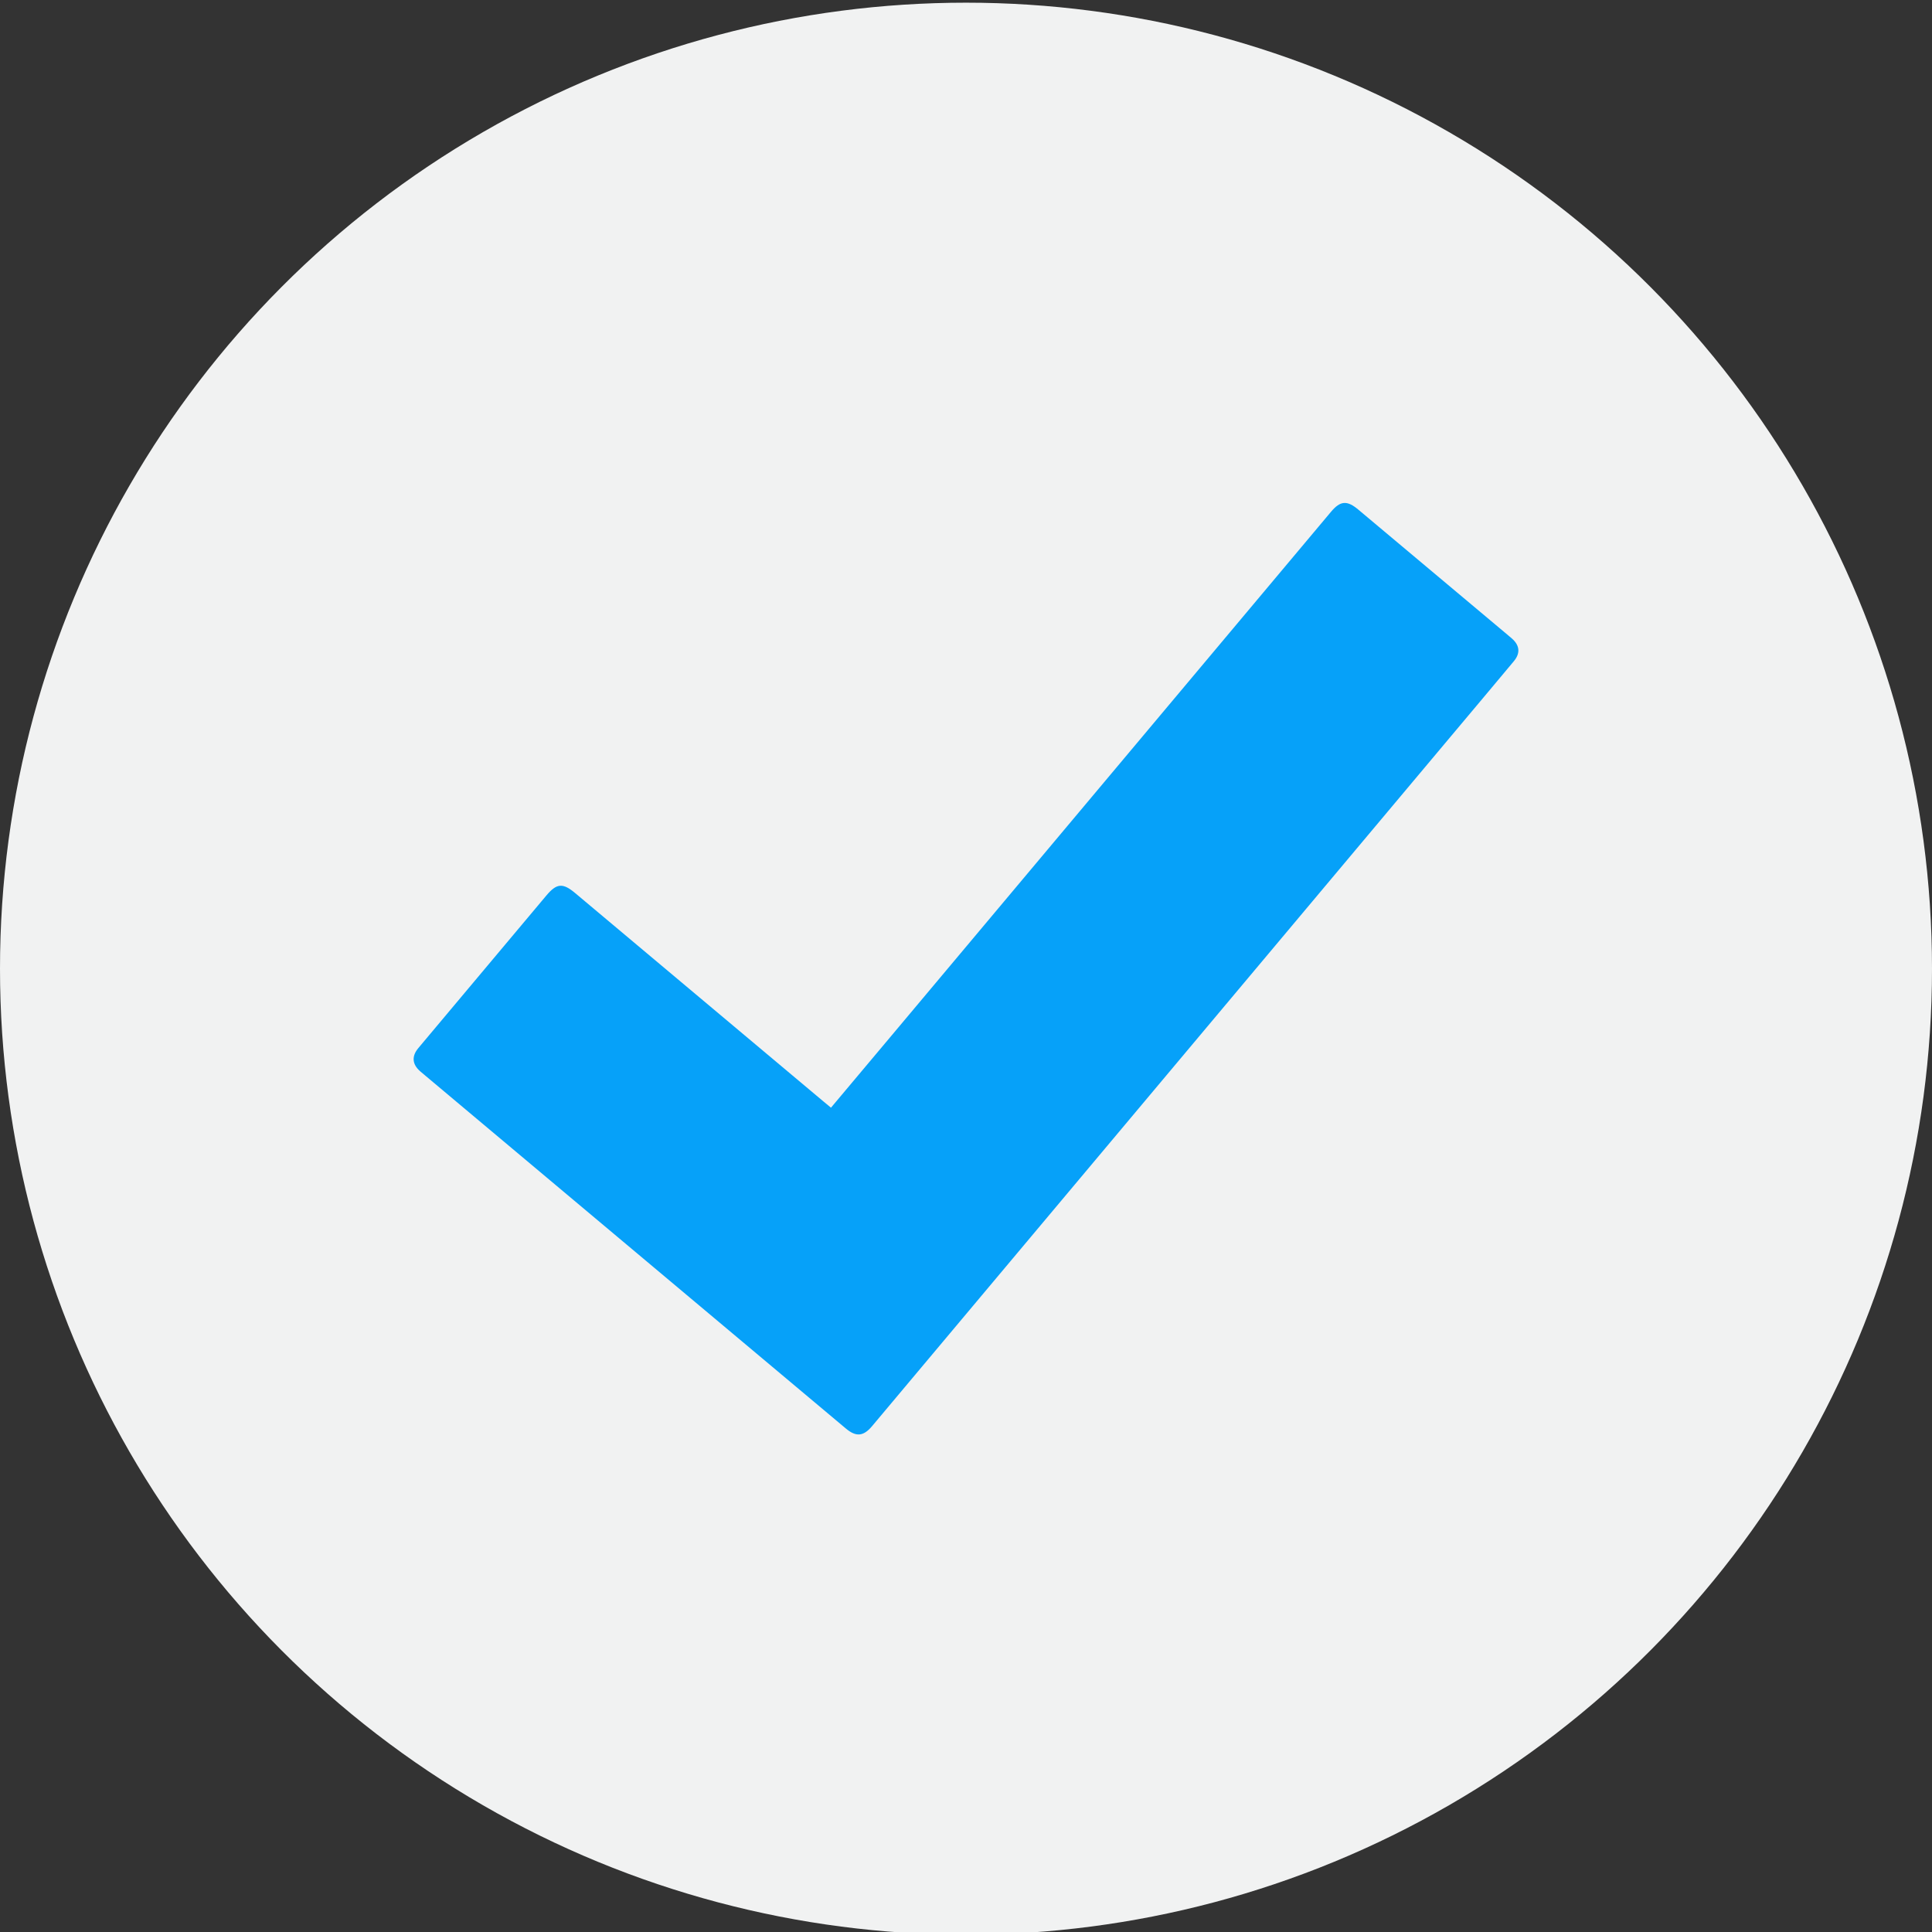 <?xml version="1.0" encoding="utf-8"?>
<!-- Generator: Adobe Illustrator 18.0.0, SVG Export Plug-In . SVG Version: 6.00 Build 0)  -->
<!DOCTYPE svg PUBLIC "-//W3C//DTD SVG 1.1//EN" "http://www.w3.org/Graphics/SVG/1.1/DTD/svg11.dtd">
<svg version="1.1" id="Layer_1" xmlns="http://www.w3.org/2000/svg" xmlns:xlink="http://www.w3.org/1999/xlink" x="0px" y="0px"
	 viewBox="0 0 72 72" enable-background="new 0 0 72 72" xml:space="preserve">
<rect x="0" y="0" width="72" height="72" fill="#333333" stroke="none"/>
<g>
	<g>
		<g>
			<circle fill="#F1F2F2" cx="36" cy="36.1" r="36"/>
		</g>
	</g>
	<g>
		<g>
			<path fill="#06A1F9" d="M30.968,41.28c0.768-0.915,1.52-1.809,2.271-2.704c5.454-6.501,10.909-13.002,16.363-19.502
				c0.35-0.417,0.599-0.435,1.023-0.078c1.855,1.556,3.71,3.112,5.565,4.668c0.053,0.044,0.106,0.088,0.157,0.134
				c0.289,0.255,0.318,0.545,0.07,0.843c-0.768,0.921-1.54,1.839-2.311,2.757c-5.543,6.606-11.086,13.212-16.629,19.818
				c-1.659,1.978-3.319,3.955-4.978,5.933c-0.319,0.38-0.594,0.409-0.976,0.088c-3.465-2.906-6.928-5.813-10.392-8.719
				c-1.761-1.478-3.522-2.956-5.283-4.434c-0.064-0.054-0.13-0.107-0.193-0.163c-0.295-0.261-0.32-0.556-0.065-0.862
				c0.627-0.75,1.256-1.498,1.885-2.247c0.962-1.147,1.924-2.294,2.887-3.44c0.384-0.457,0.611-0.477,1.072-0.09
				c3.084,2.587,6.167,5.175,9.25,7.763C30.771,41.117,30.859,41.19,30.968,41.28z"/>
		</g>
	</g>
</g>
</svg>
